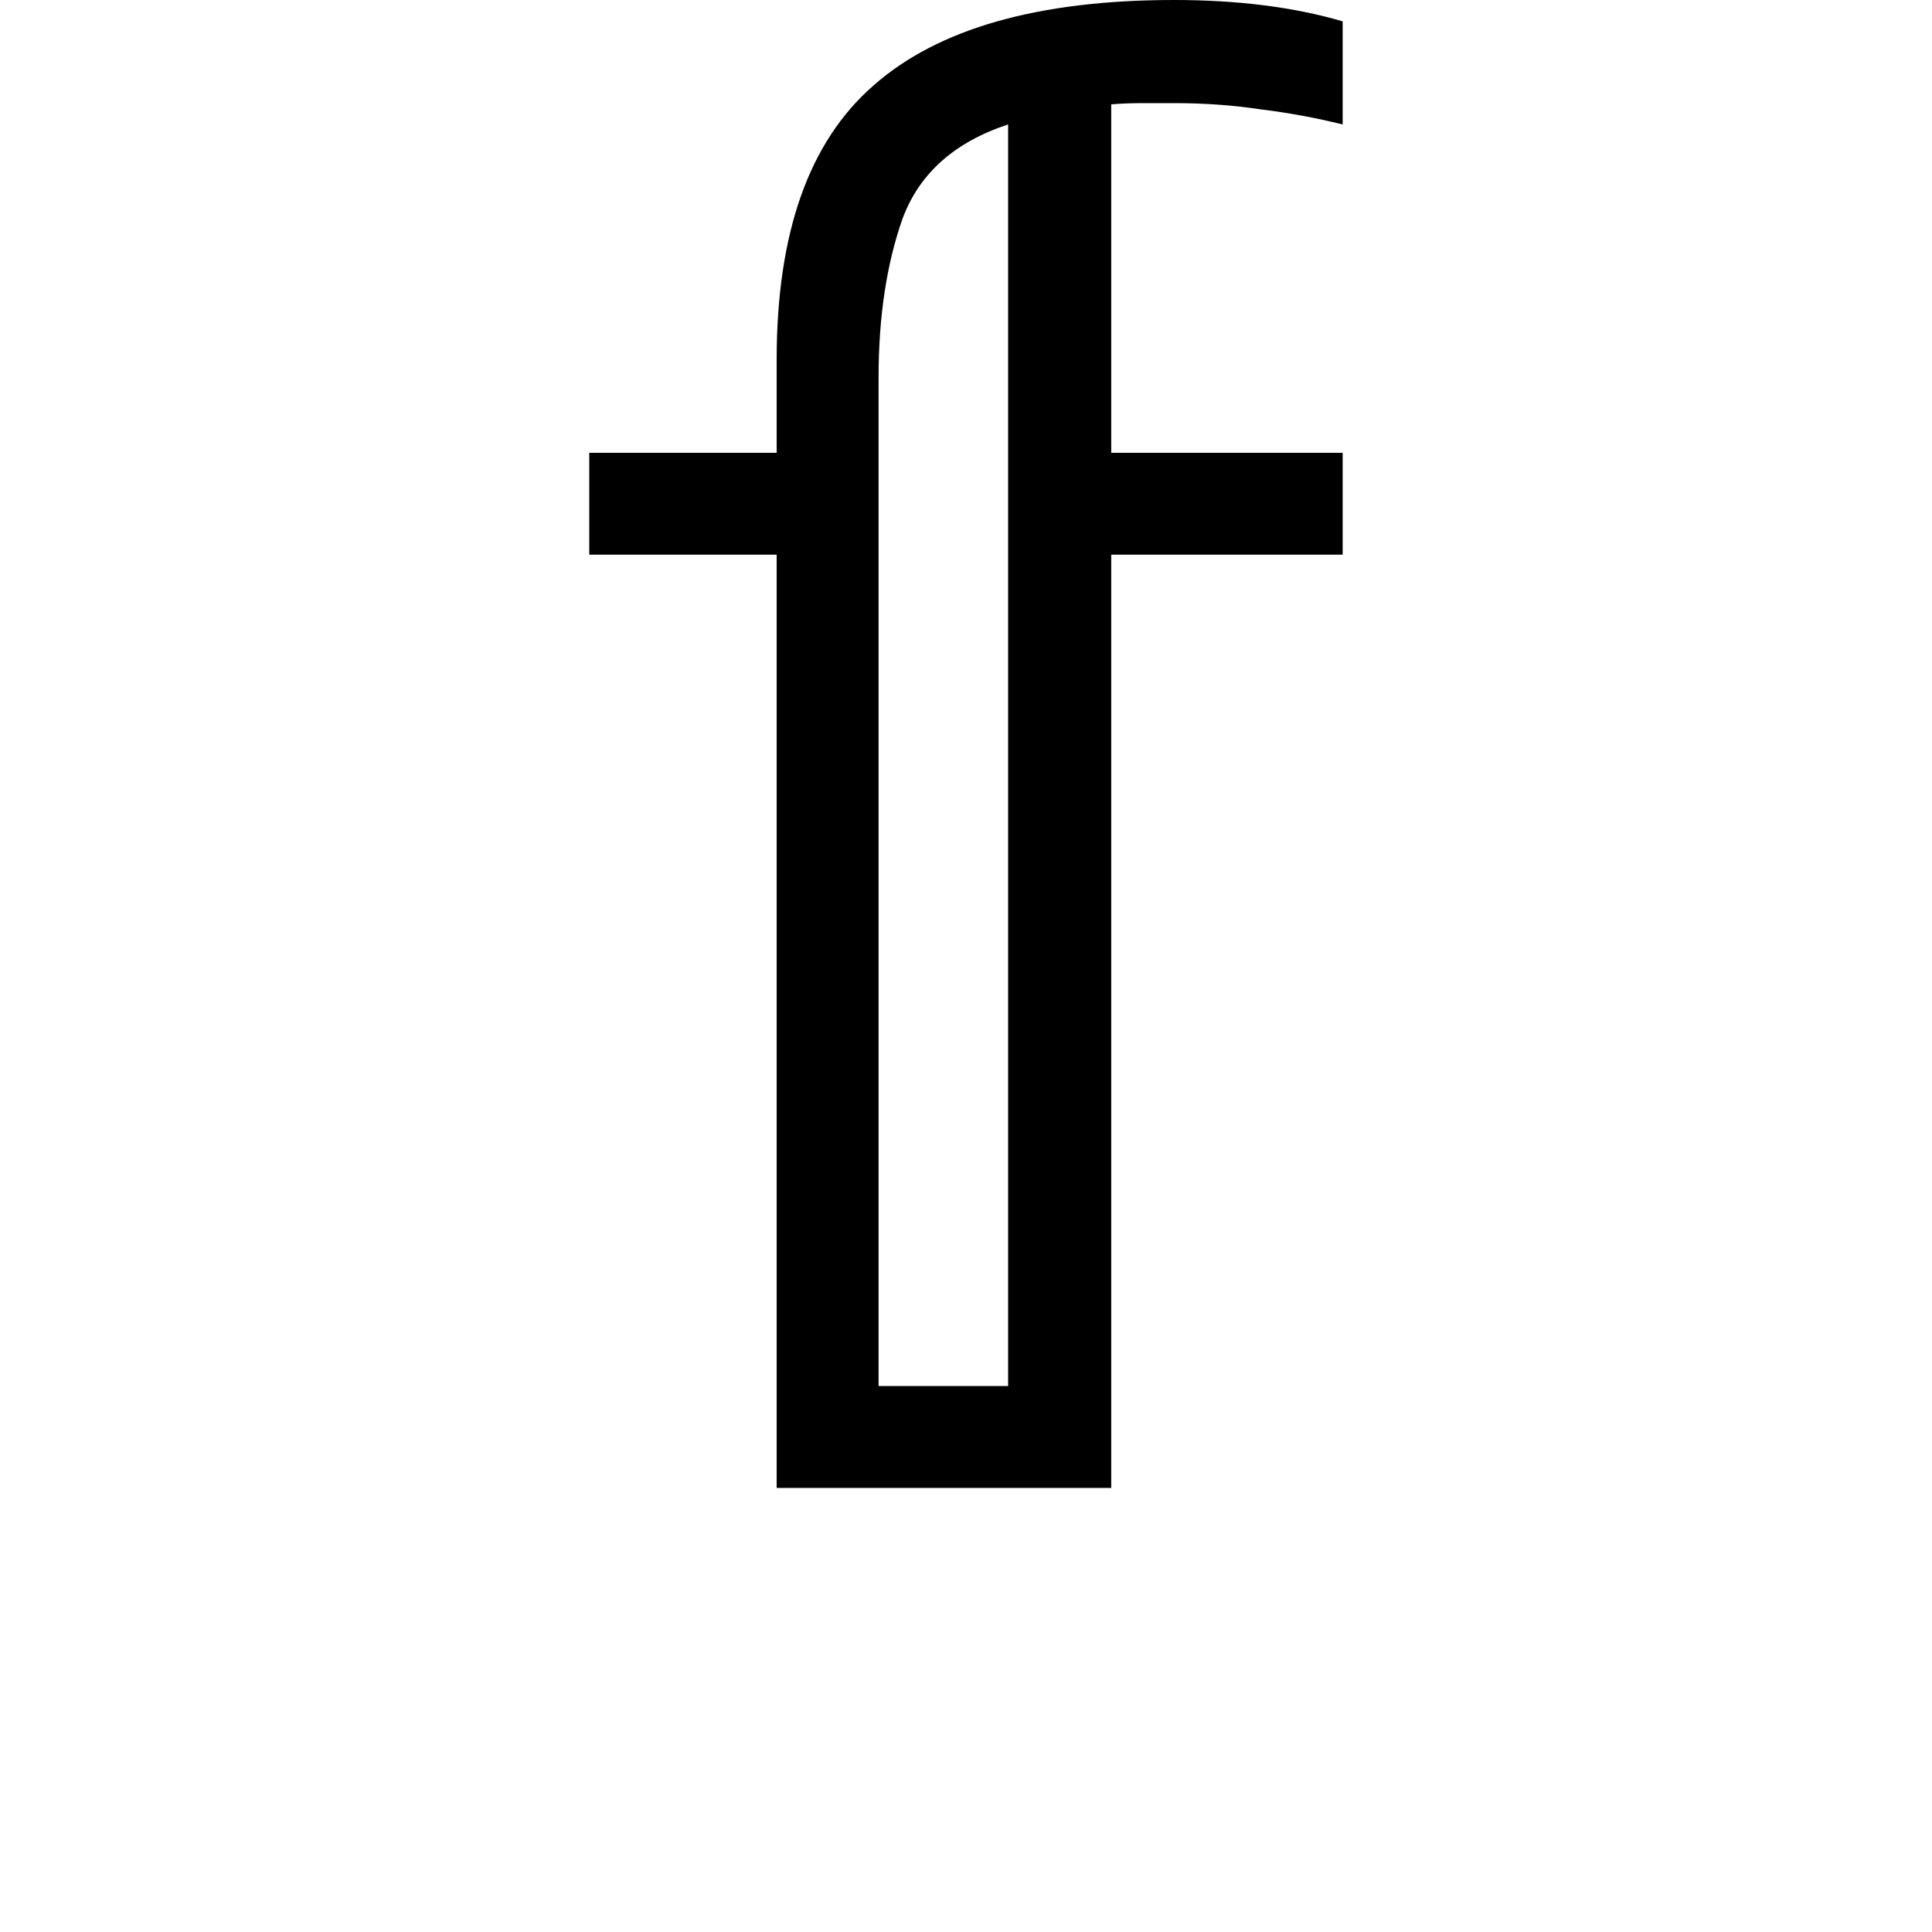 <svg height="24" viewBox="0 0 24 24" width="24" xmlns="http://www.w3.org/2000/svg">
<path d="M2.328,0 L2.328,11.594 L0,11.594 L0,12.859 L2.328,12.859 L2.328,14.016 Q2.328,16.375 3.531,17.422 Q4.734,18.484 7.266,18.484 Q8.453,18.484 9.359,18.219 L9.359,16.938 Q8.859,17.062 8.344,17.125 Q7.828,17.203 7.266,17.203 Q7.078,17.203 6.875,17.203 Q6.672,17.203 6.484,17.188 L6.484,12.859 L9.359,12.859 L9.359,11.594 L6.484,11.594 L6.484,0 Z M3.594,1.266 L5.203,1.266 L5.203,16.938 Q4.203,16.609 3.891,15.766 Q3.594,14.922 3.594,13.797 Z" transform="translate(7.32, 18.484) scale(1, -1)"/>
</svg>